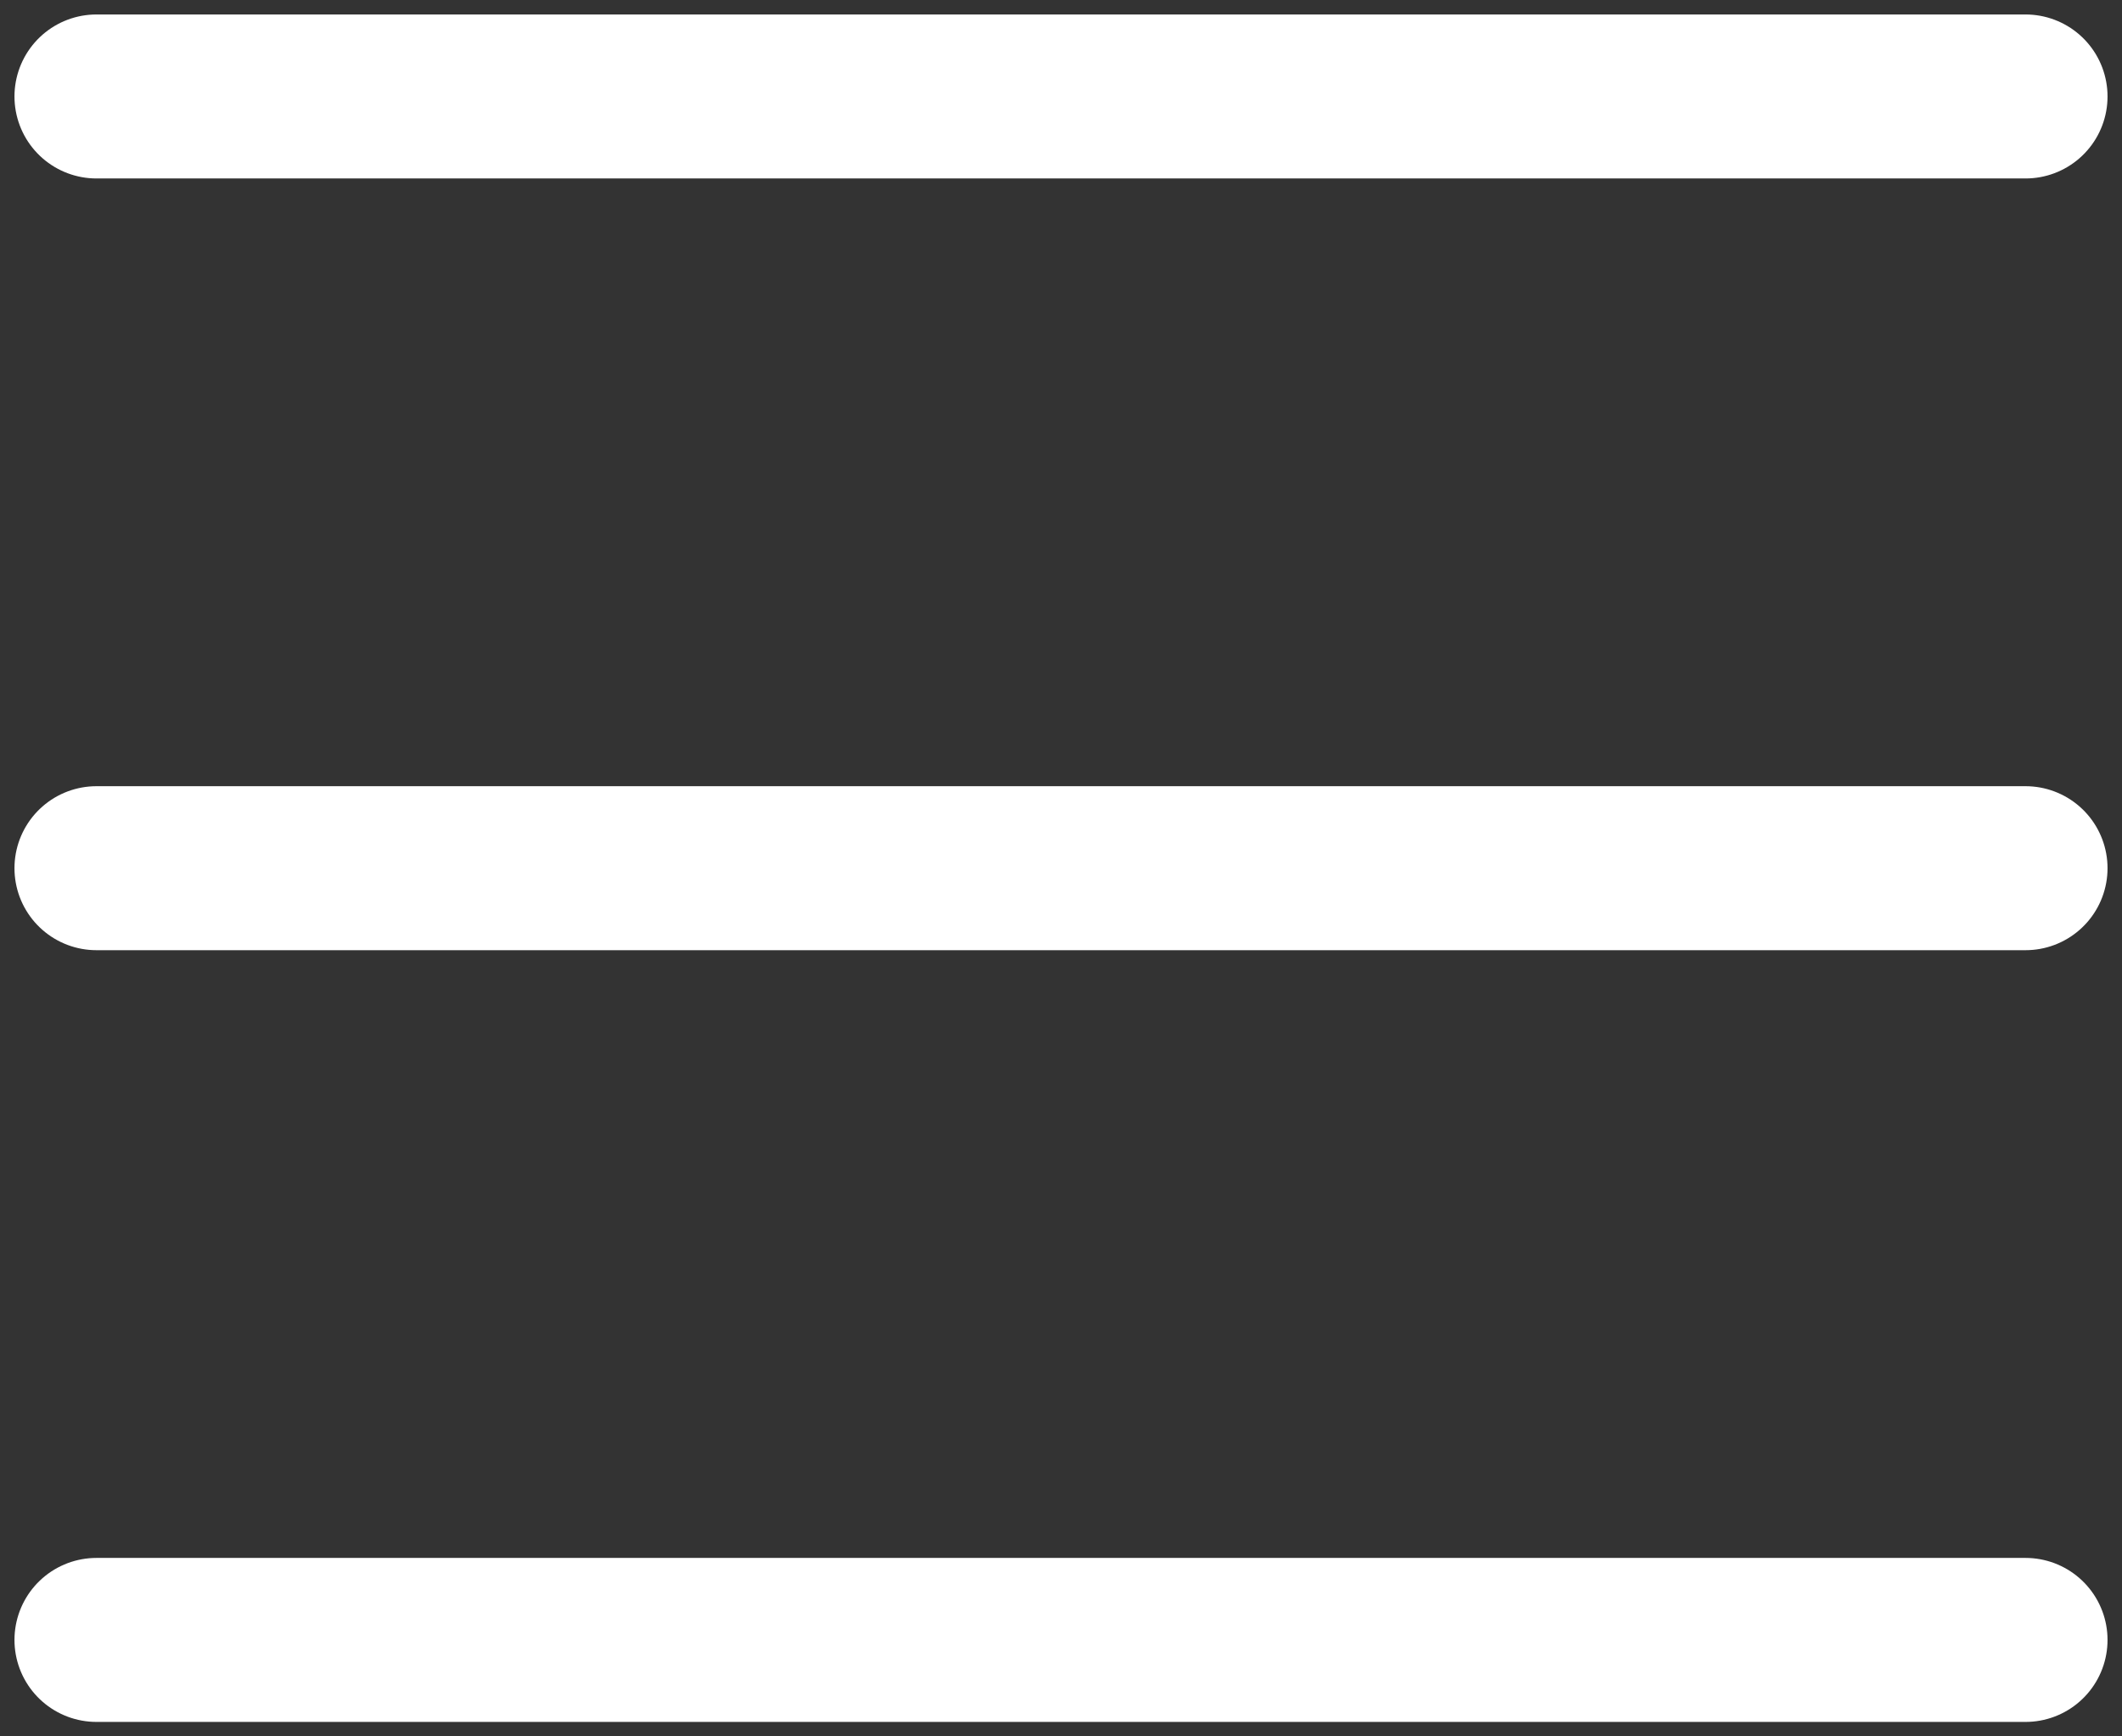 <svg width="22" height="18" viewBox="0 0 22 18" fill="none" xmlns="http://www.w3.org/2000/svg">
<rect x="0" y="0" width="22" height="18" fill="#333333" stroke="none"/>
<path d="M1 1H21M1 9H21M1 17H21" stroke="white" stroke-width="1.7" stroke-linecap="round" stroke-linejoin="round"/>
</svg>
